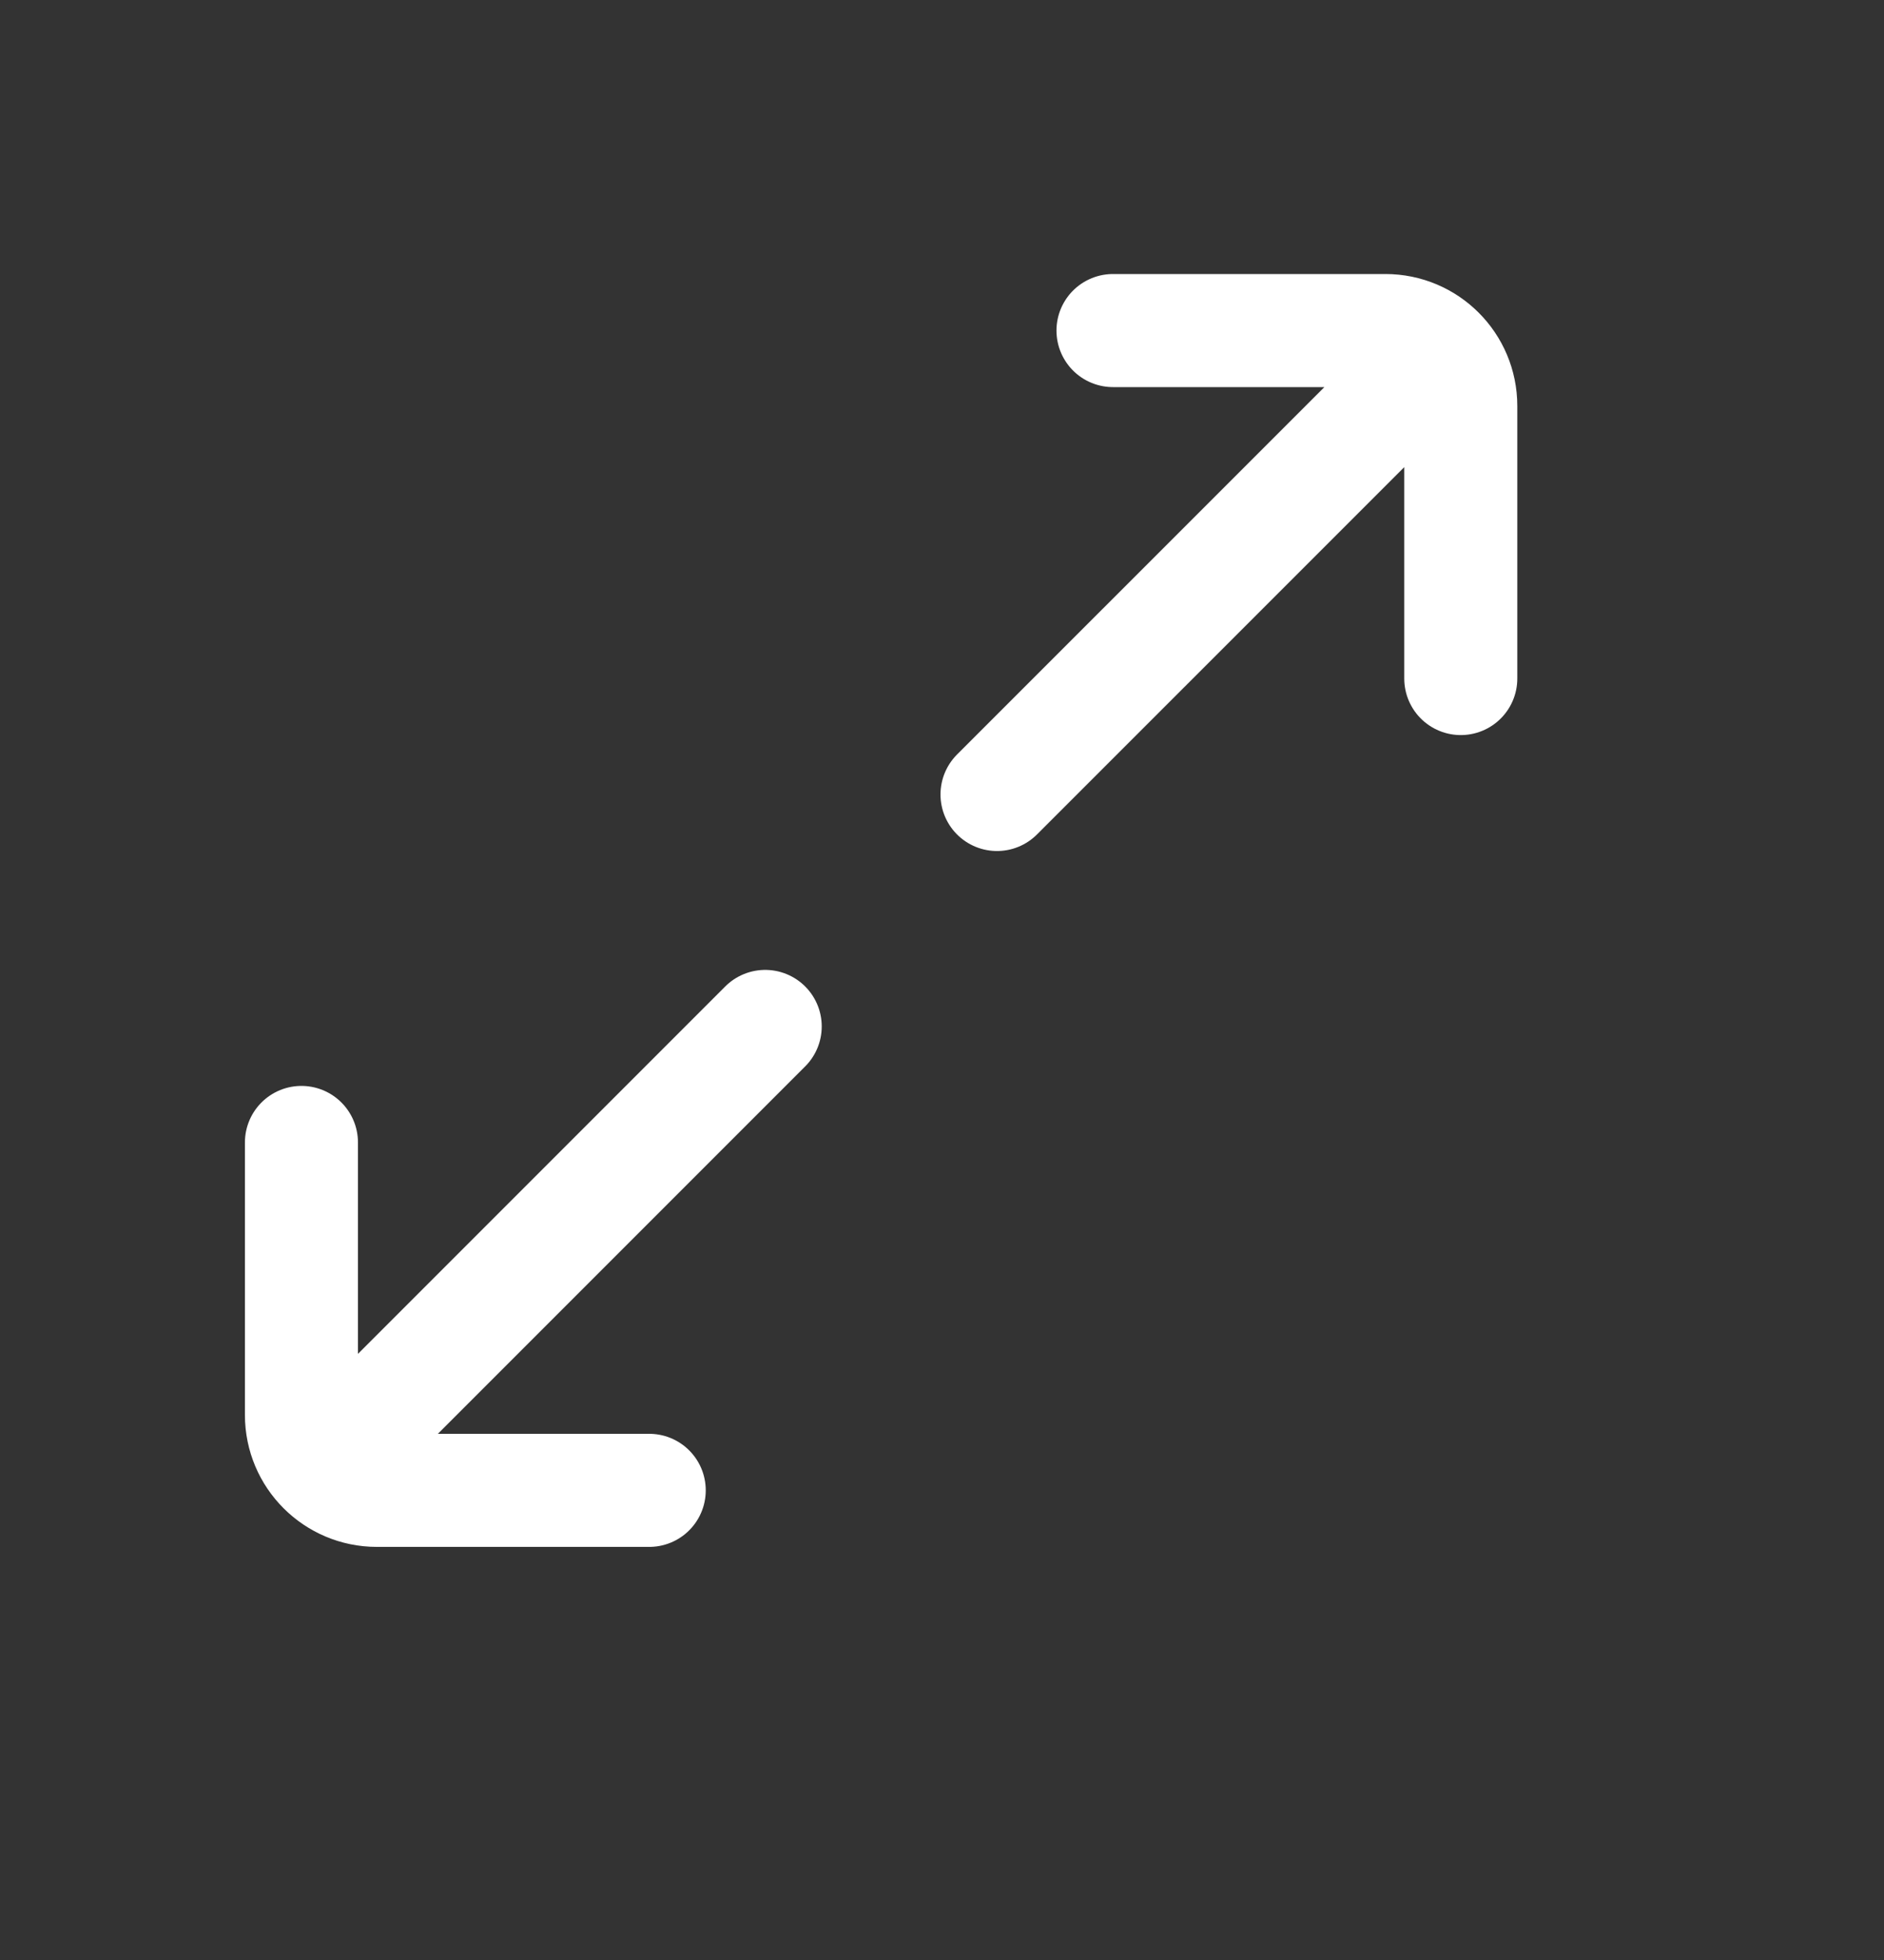 <svg width="25" height="26" viewBox="0 0 25 26" fill="none" xmlns="http://www.w3.org/2000/svg">
<rect x="0" y="0" width="25" height="26" fill="#333333" stroke="none"/>
<path d="M8.615 19.77L5 19.77C4.448 19.77 4 19.322 4 18.77L4 15.155M4.769 19.001L10.154 13.616M19.384 9.001L19.384 5.385C19.384 4.833 18.937 4.385 18.384 4.385L14.769 4.385M18.615 5.155L13.23 10.539" stroke="white" stroke-width="1.5" stroke-linecap="round"/>
</svg>

